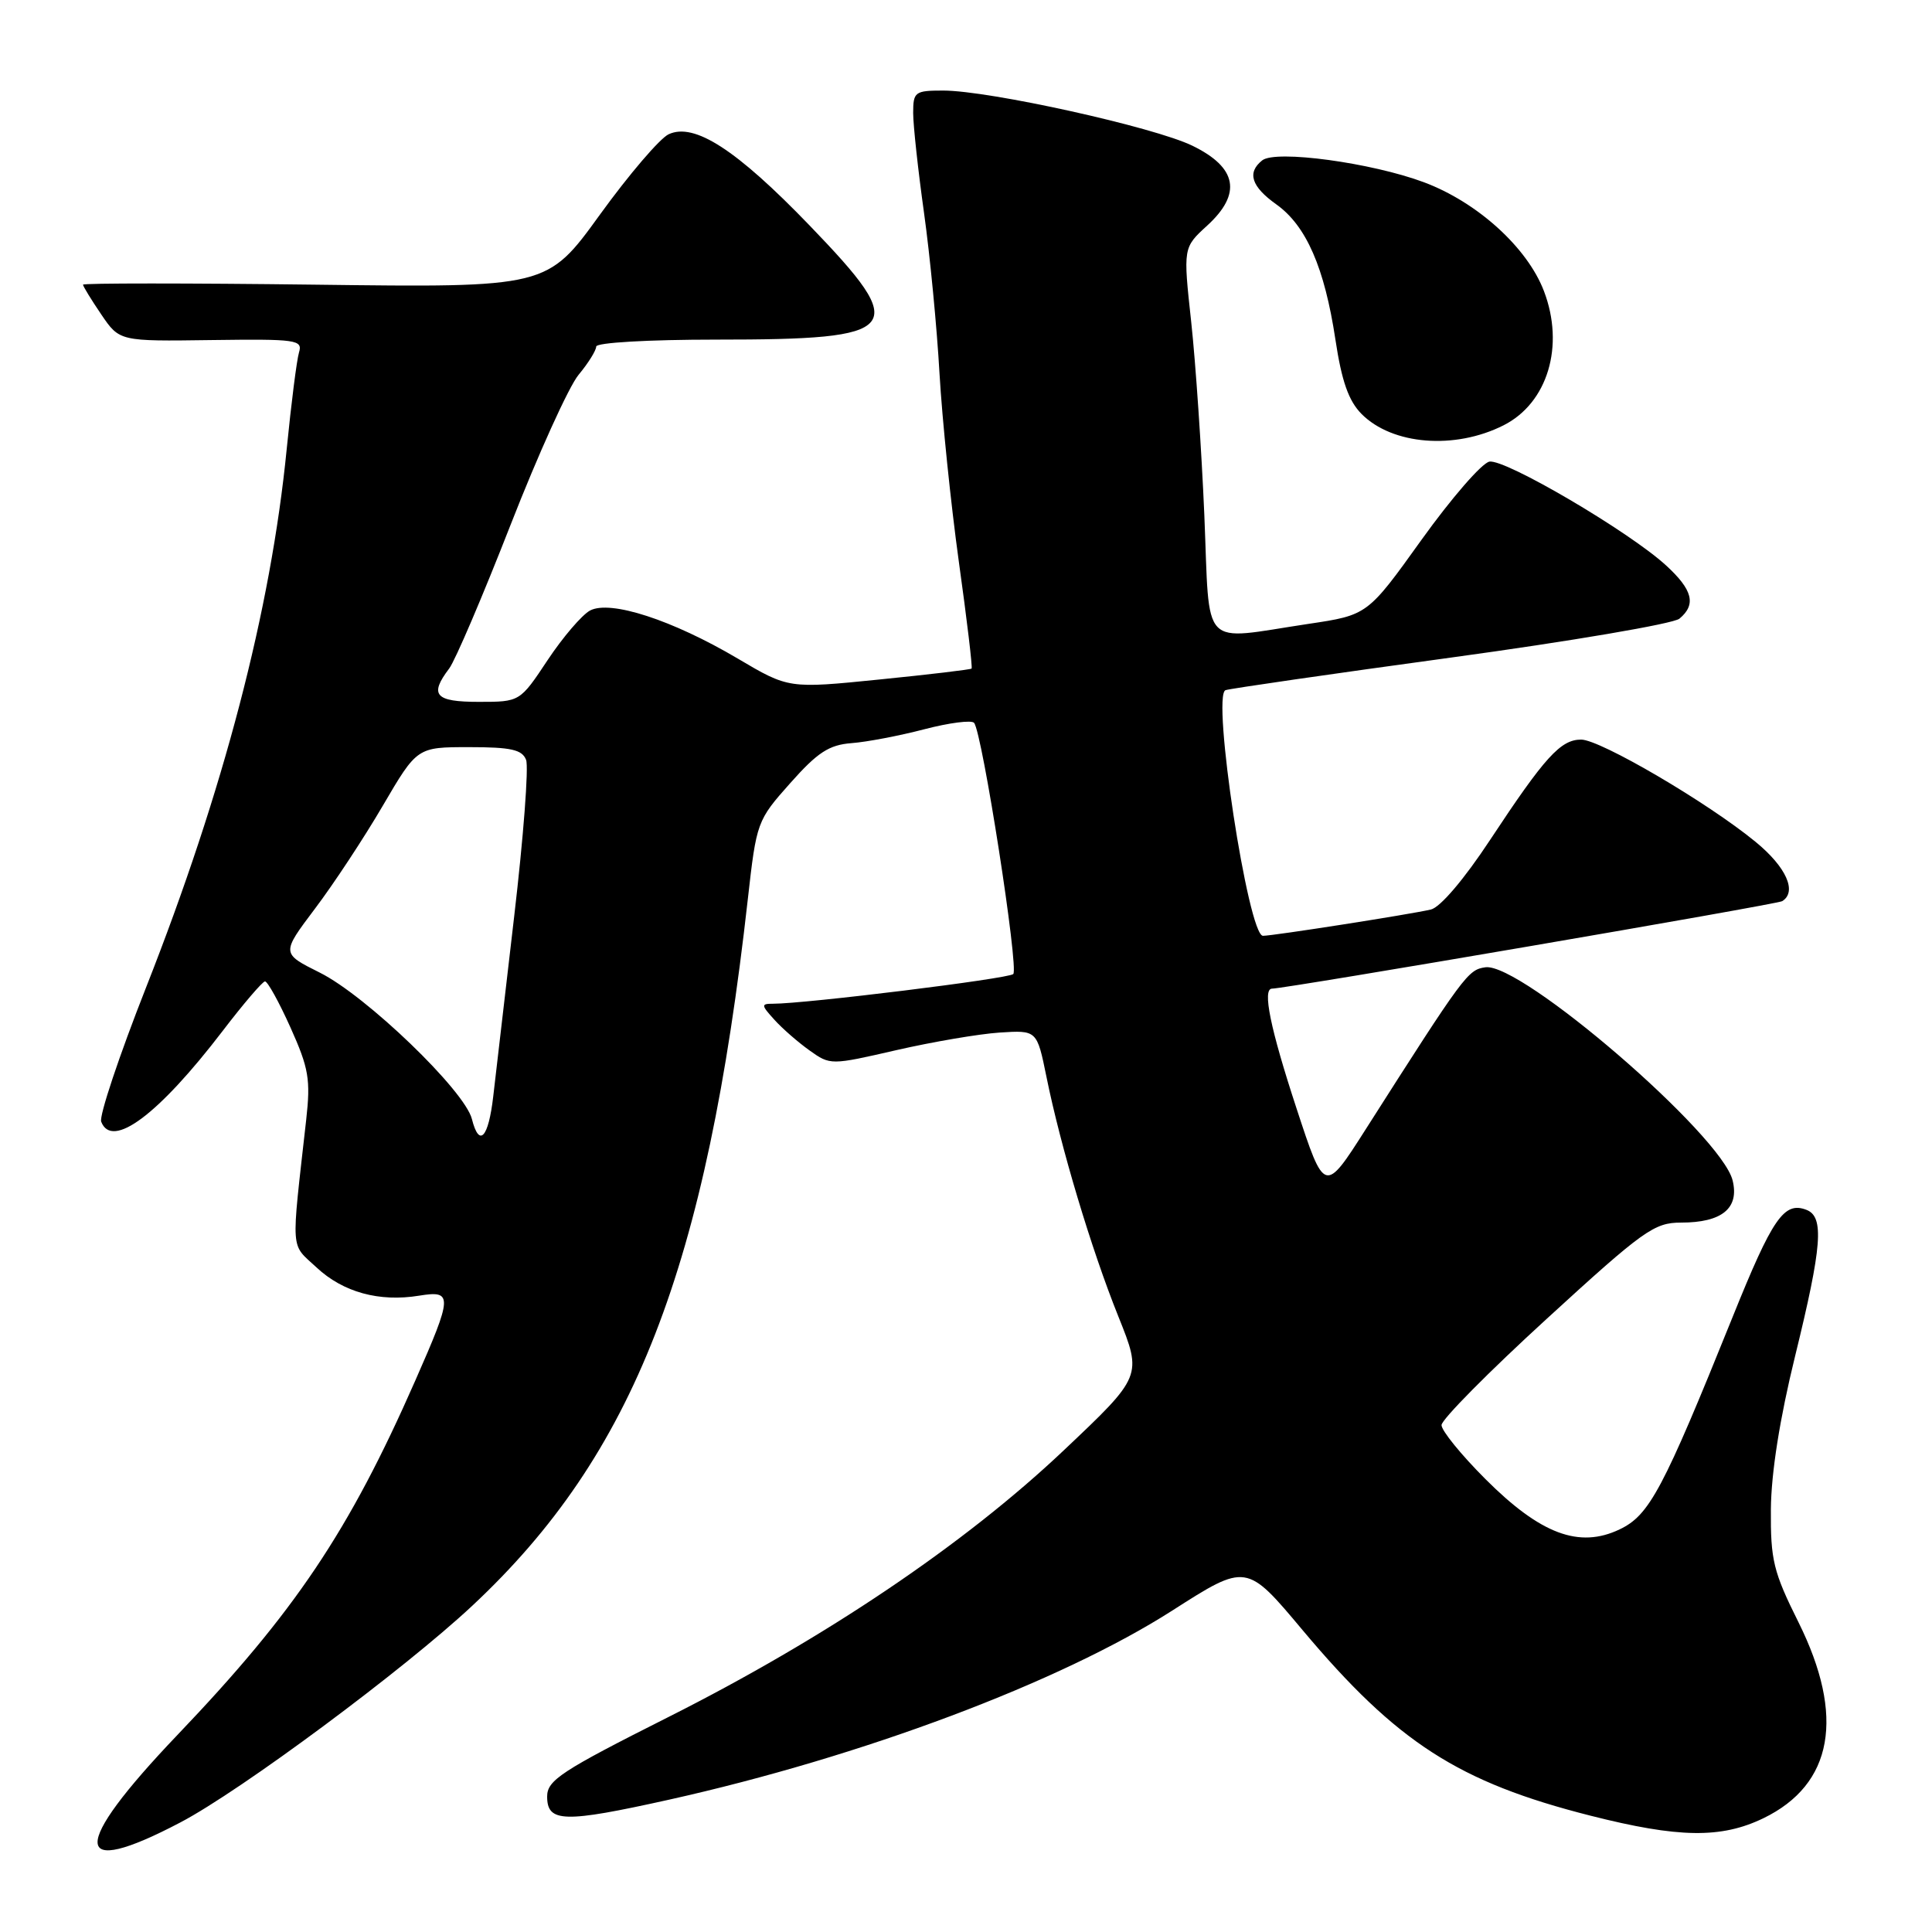 <?xml version="1.0" encoding="UTF-8" standalone="no"?>
<!DOCTYPE svg PUBLIC "-//W3C//DTD SVG 1.1//EN" "http://www.w3.org/Graphics/SVG/1.1/DTD/svg11.dtd" >
<svg xmlns="http://www.w3.org/2000/svg" xmlns:xlink="http://www.w3.org/1999/xlink" version="1.1" viewBox="0 0 256 256">
 <g >
 <path fill="currentColor"
d=" M 23.92 241.47 C 31.94 237.26 53.59 221.18 62.60 212.75 C 83.98 192.76 93.61 168.05 99.09 119.14 C 100.24 108.93 100.31 108.71 104.71 103.77 C 108.33 99.69 109.85 98.70 112.83 98.47 C 114.85 98.32 119.19 97.49 122.48 96.63 C 125.77 95.77 128.74 95.39 129.07 95.78 C 130.16 97.08 135.03 128.37 134.26 129.07 C 133.58 129.69 106.74 133.00 102.43 133.00 C 100.83 133.00 100.84 133.17 102.60 135.11 C 103.64 136.27 105.74 138.10 107.27 139.19 C 110.02 141.15 110.07 141.15 118.77 139.15 C 123.57 138.05 129.73 137.00 132.45 136.82 C 137.40 136.50 137.40 136.50 138.66 142.68 C 140.54 151.97 144.61 165.54 148.18 174.42 C 151.36 182.34 151.36 182.34 140.93 192.20 C 127.79 204.63 109.35 217.06 88.50 227.55 C 74.38 234.66 72.50 235.89 72.50 238.05 C 72.50 241.51 74.73 241.56 88.64 238.47 C 114.26 232.76 140.45 222.92 155.33 213.41 C 165.16 207.12 165.16 207.12 172.60 216.00 C 185.11 230.90 193.25 236.15 210.76 240.59 C 222.42 243.55 228.06 243.63 233.65 240.93 C 242.90 236.45 244.51 227.42 238.30 214.94 C 234.98 208.28 234.60 206.71 234.65 200.00 C 234.69 195.16 235.83 187.95 237.86 179.69 C 241.44 165.10 241.74 161.22 239.36 160.31 C 236.40 159.17 234.87 161.38 229.58 174.51 C 220.34 197.42 218.56 200.77 214.61 202.65 C 209.25 205.21 204.13 203.29 196.83 195.99 C 193.62 192.78 191.00 189.56 191.01 188.83 C 191.01 188.10 197.28 181.76 204.95 174.75 C 217.77 163.01 219.19 162.00 222.75 162.00 C 228.17 162.00 230.49 160.10 229.58 156.41 C 228.10 150.38 201.55 127.50 196.82 128.17 C 194.50 128.50 194.03 129.13 181.00 149.58 C 175.51 158.20 175.51 158.20 171.79 146.85 C 168.31 136.25 167.24 131.00 168.55 131.00 C 170.37 131.00 235.45 119.84 236.15 119.41 C 238.16 118.16 236.69 114.88 232.61 111.54 C 226.26 106.33 212.04 98.00 209.51 98.00 C 206.79 98.00 204.70 100.30 197.46 111.27 C 194.00 116.52 190.83 120.24 189.59 120.52 C 186.66 121.19 168.74 123.99 167.35 124.00 C 165.39 124.00 160.53 92.09 162.39 91.45 C 163.00 91.24 176.45 89.29 192.28 87.13 C 208.11 84.97 221.72 82.65 222.53 81.98 C 224.79 80.10 224.30 78.16 220.75 74.91 C 215.86 70.43 199.41 60.77 197.35 61.17 C 196.35 61.36 192.31 66.02 188.37 71.51 C 181.21 81.50 181.21 81.50 173.36 82.67 C 158.88 84.84 160.34 86.37 159.58 68.25 C 159.21 59.59 158.43 48.07 157.84 42.65 C 156.77 32.81 156.77 32.81 159.95 29.90 C 164.58 25.67 163.94 22.20 158.00 19.31 C 152.94 16.84 131.08 12.00 124.98 12.00 C 121.23 12.00 121.00 12.17 121.00 14.97 C 121.00 16.60 121.65 22.57 122.44 28.22 C 123.23 33.87 124.15 43.45 124.49 49.50 C 124.84 55.55 125.99 66.77 127.05 74.42 C 128.12 82.08 128.88 88.46 128.74 88.59 C 128.61 88.72 123.10 89.38 116.50 90.04 C 104.50 91.25 104.50 91.25 97.75 87.26 C 89.08 82.14 80.86 79.47 78.18 80.90 C 77.11 81.48 74.58 84.43 72.56 87.47 C 68.89 93.00 68.89 93.00 63.45 93.00 C 57.65 93.00 56.85 92.10 59.52 88.58 C 60.32 87.52 63.97 78.97 67.64 69.58 C 71.31 60.19 75.37 51.23 76.66 49.67 C 77.95 48.12 79.00 46.43 79.00 45.92 C 79.00 45.40 85.86 45.00 94.93 45.00 C 119.69 45.00 120.68 43.78 107.26 29.86 C 97.58 19.82 92.00 16.21 88.60 17.79 C 87.45 18.32 83.35 23.11 79.50 28.43 C 72.50 38.11 72.50 38.11 41.75 37.72 C 24.84 37.51 11.00 37.51 11.00 37.72 C 11.00 37.93 12.09 39.71 13.42 41.67 C 15.84 45.23 15.84 45.23 28.00 45.06 C 39.30 44.91 40.13 45.02 39.62 46.70 C 39.32 47.69 38.59 53.45 37.99 59.50 C 35.89 80.83 29.64 104.74 19.34 130.88 C 15.79 139.89 13.12 147.88 13.41 148.63 C 14.83 152.33 21.00 147.72 29.50 136.61 C 32.25 133.01 34.78 130.06 35.11 130.04 C 35.45 130.02 36.97 132.77 38.49 136.15 C 40.92 141.56 41.17 143.04 40.57 148.40 C 38.56 166.33 38.44 164.68 41.95 167.95 C 45.46 171.23 50.25 172.55 55.56 171.68 C 60.02 170.96 59.99 171.67 55.02 182.95 C 46.22 202.96 39.07 213.60 23.50 229.90 C 9.26 244.82 9.41 249.10 23.92 241.47 Z  M 199.24 56.35 C 205.08 53.39 207.35 45.83 204.58 38.57 C 202.38 32.80 195.76 26.80 188.68 24.15 C 181.74 21.56 169.03 19.83 167.25 21.25 C 165.21 22.87 165.80 24.72 169.13 27.09 C 173.08 29.91 175.51 35.46 176.95 45.00 C 177.78 50.52 178.70 53.12 180.41 54.85 C 184.49 58.96 192.78 59.62 199.24 56.35 Z  M 62.53 148.28 C 61.59 144.52 48.51 131.93 42.36 128.87 C 37.27 126.33 37.27 126.33 41.73 120.41 C 44.19 117.16 48.24 111.01 50.73 106.75 C 55.27 99.00 55.27 99.00 62.17 99.00 C 67.71 99.00 69.19 99.33 69.71 100.69 C 70.07 101.61 69.36 110.95 68.13 121.44 C 66.91 131.92 65.66 142.64 65.36 145.25 C 64.72 150.80 63.50 152.11 62.53 148.28 Z "/>
</g>
</svg>